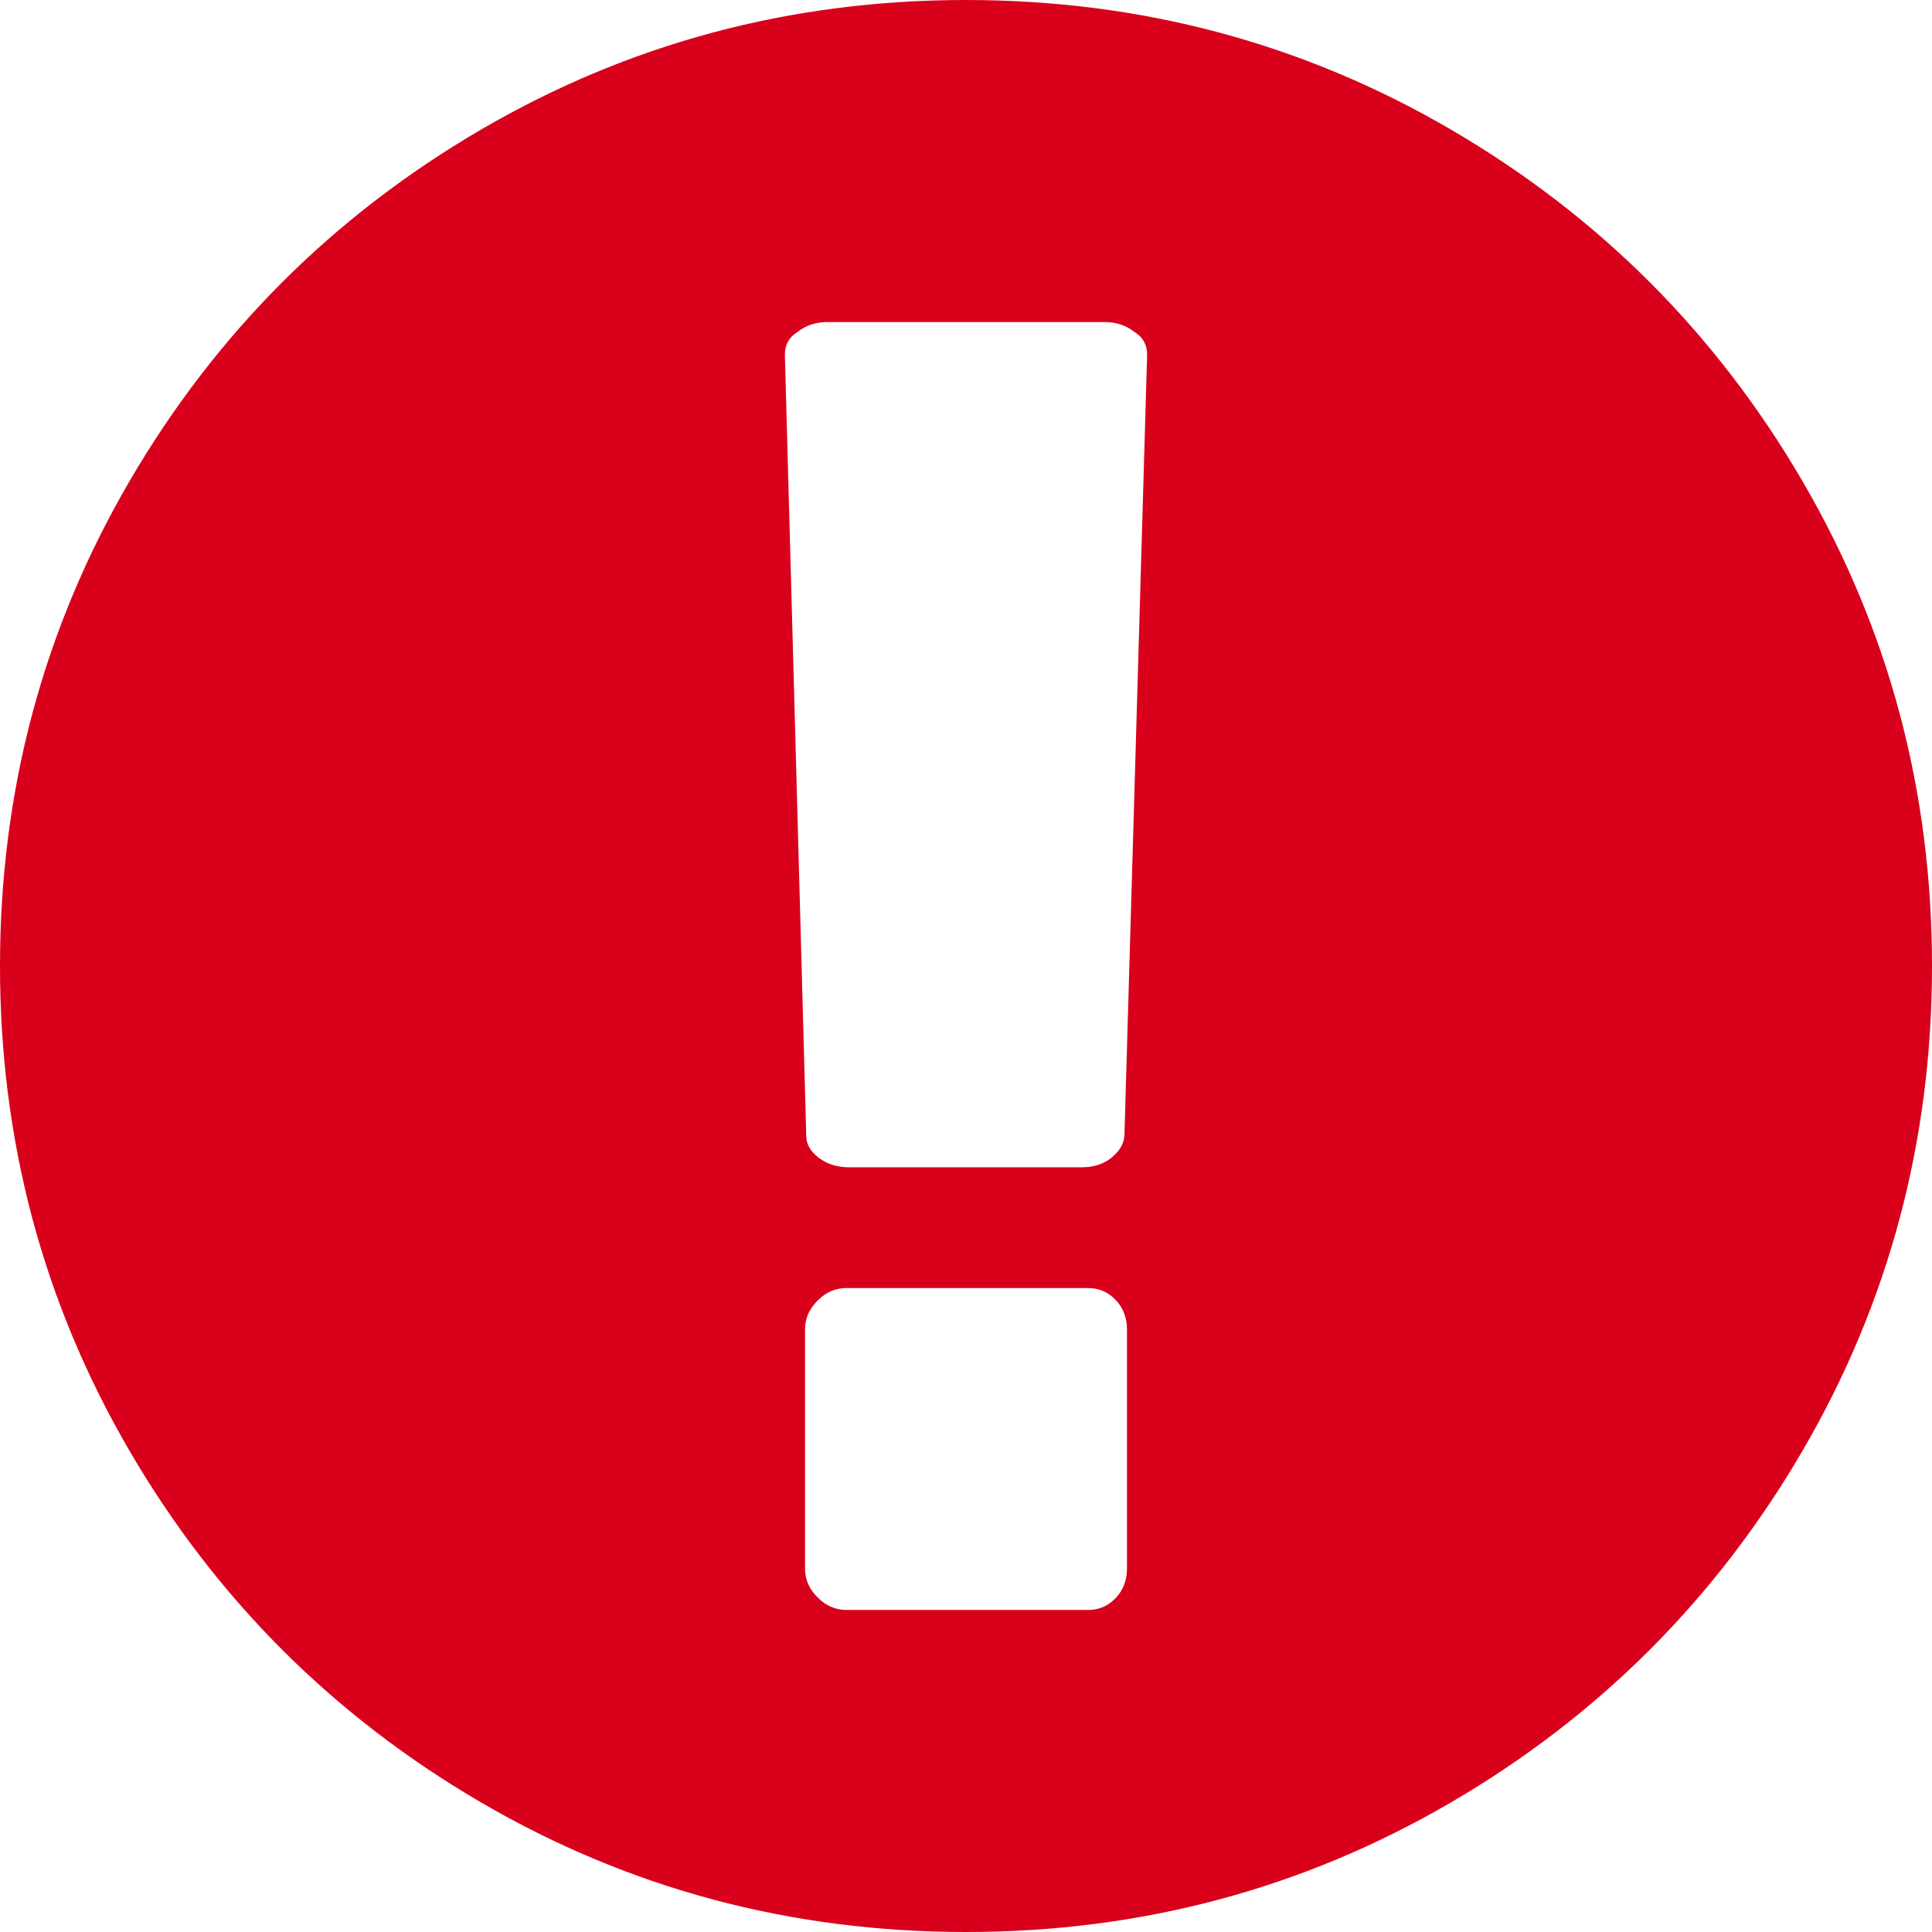 <?xml version="1.0" encoding="utf-8"?>
<svg version="1.1" xmlns:xlink="http://www.w3.org/1999/xlink" width="16px" height="16px" xmlns="http://www.w3.org/2000/svg">
  <g transform="matrix(1 0 0 1 -703 -4868 )">
    <path d="M 3.984 1.073  C 5.21 0.358  6.549 0  8 0  C 9.451 0  10.79 0.358  12.016 1.073  C 13.241 1.788  14.212 2.759  14.927 3.984  C 15.642 5.21  16 6.549  16 8  C 16 9.451  15.642 10.79  14.927 12.016  C 14.212 13.241  13.241 14.212  12.016 14.927  C 10.79 15.642  9.451 16  8 16  C 6.549 16  5.21 15.642  3.984 14.927  C 2.759 14.212  1.788 13.241  1.073 12.016  C 0.358 10.79  0 9.451  0 8  C 0 6.549  0.358 5.21  1.073 3.984  C 1.788 2.759  2.759 1.788  3.984 1.073  Z M 9.24 13.234  C 9.302 13.168  9.333 13.087  9.333 12.99  L 9.333 11.01  C 9.333 10.913  9.302 10.832  9.24 10.766  C 9.177 10.7  9.101 10.667  9.01 10.667  L 7.01 10.667  C 6.92 10.667  6.84 10.701  6.771 10.771  C 6.701 10.84  6.667 10.92  6.667 11.01  L 6.667 12.99  C 6.667 13.08  6.701 13.16  6.771 13.229  C 6.84 13.299  6.92 13.333  7.01 13.333  L 9.01 13.333  C 9.101 13.333  9.177 13.3  9.24 13.234  Z M 9.203 9.589  C 9.269 9.536  9.306 9.476  9.312 9.406  L 9.5 2.938  C 9.5 2.854  9.465 2.792  9.396 2.75  C 9.326 2.694  9.243 2.667  9.146 2.667  L 6.854 2.667  C 6.757 2.667  6.674 2.694  6.604 2.75  C 6.535 2.792  6.5 2.854  6.5 2.938  L 6.677 9.406  C 6.677 9.476  6.712 9.536  6.781 9.589  C 6.851 9.641  6.934 9.667  7.031 9.667  L 8.958 9.667  C 9.056 9.667  9.137 9.641  9.203 9.589  Z " fill-rule="nonzero" fill="#d9001b" stroke="none" transform="matrix(1 0 0 1 703 4868 )" />
  </g>
</svg>